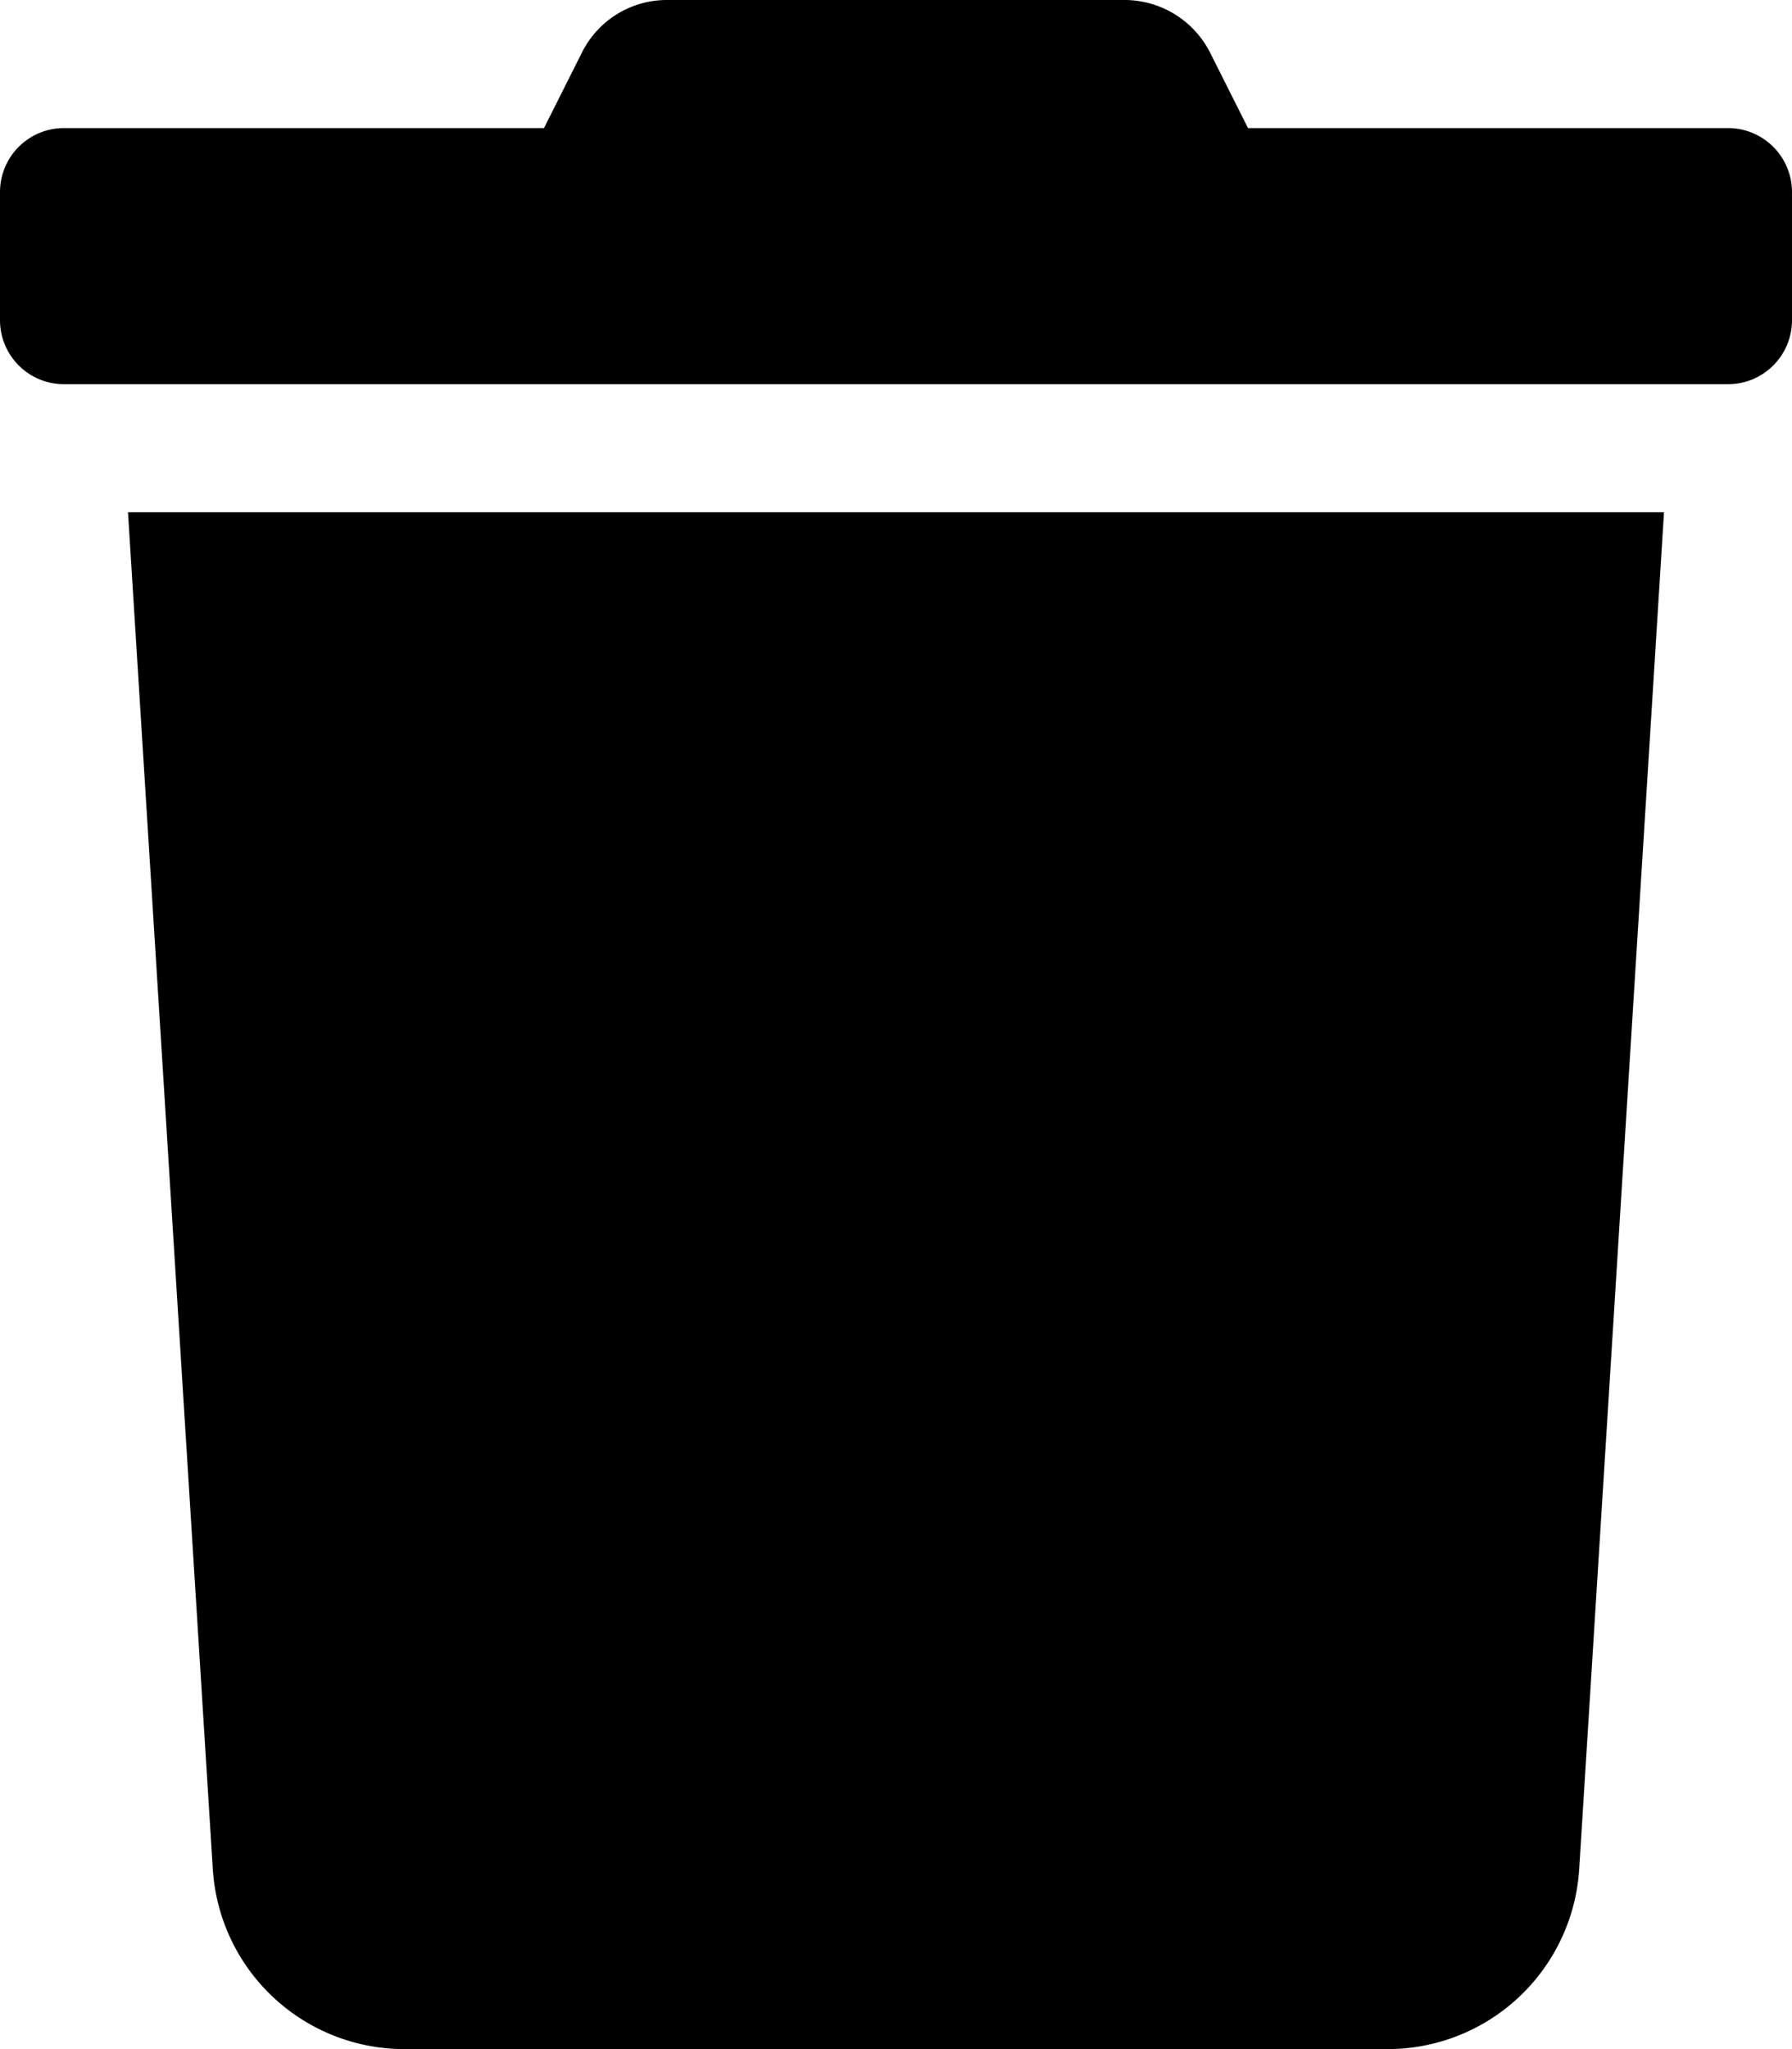 <svg xmlns="http://www.w3.org/2000/svg" viewBox="0 0 448 512"><path d="M166.8 0a23.72 23.72 0 0 0-21.4 13.3L136 32H16A16 16 0 0 0 0 48v32a16 16 0 0 0 16 16h416a16 16 0 0 0 16-16V48a16 16 0 0 0-16-16H312l-9.4-18.7A24 24 0 0 0 281.1 0zM32 128l21.2 339a48 48 0 0 0 47.9 45h245.8a48 48 0 0 0 47.9-45L416 128z"/></svg>